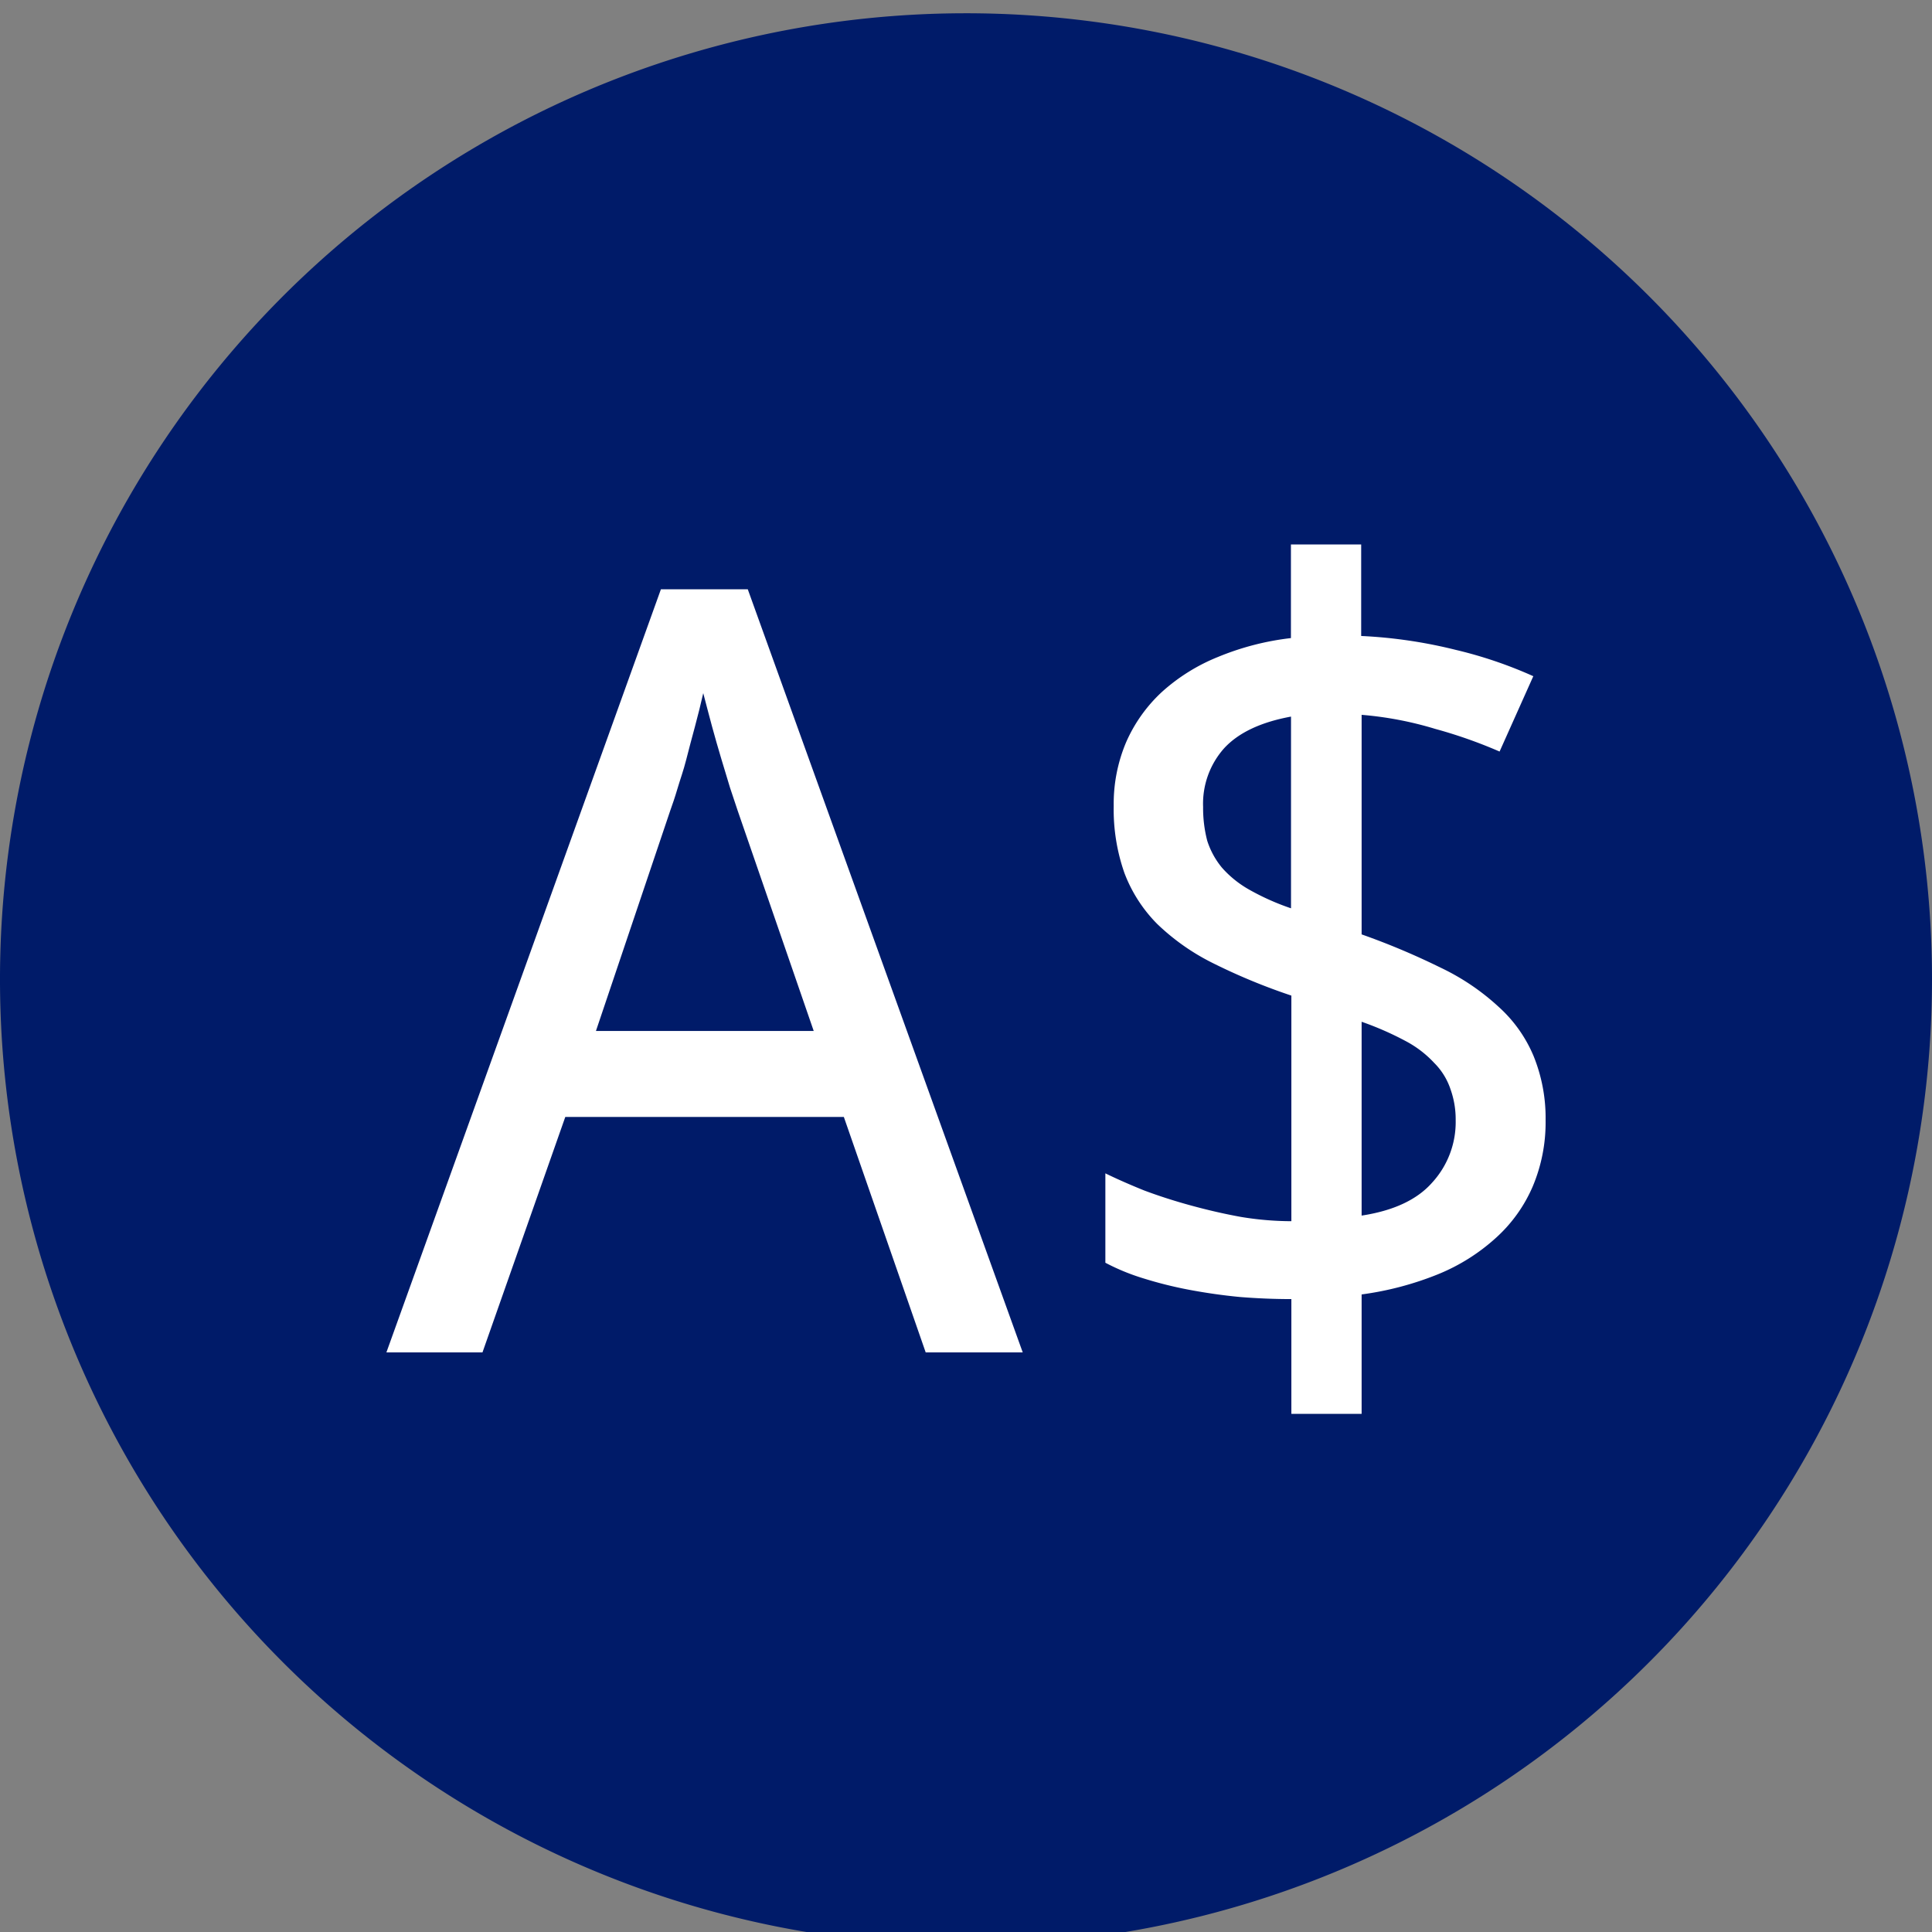 <svg id="Layer_1" data-name="Layer 1" xmlns="http://www.w3.org/2000/svg" viewBox="0 0 220 220">
  <rect x="0" y="0" width="220" height="220" fill="#808080" stroke="none"/>
  <defs>
    <style>
      .cls-1 {
        fill: #001b69;
      }

      .cls-2 {
        fill: #fff;
      }

    </style>
  </defs>
  <path class="cls-1" d="M220,111.51a110,110,0,1,1-110-110A110,110,0,0,1,220,111.51Z" />
  <path class="cls-2"
    d="M105.41,154l-9.32-26.81H64.37L54.94,154H44L75.26,67.1h9.89L116.46,154ZM92.66,117.4,84,92.31q-.35-1.07-.87-2.61c-.31-1-.64-2.13-1-3.31s-.7-2.41-1.05-3.67-.67-2.56-1-3.79c-.28,1.23-.59,2.49-.94,3.79s-.69,2.56-1,3.79-.7,2.29-1,3.31-.58,1.82-.82,2.49L67.86,117.4Z" />
  <path class="cls-2"
    d="M176,127.57a18.78,18.78,0,0,1-1.46,7.52,16.79,16.79,0,0,1-4.19,5.86,22.21,22.21,0,0,1-6.57,4.14,35.88,35.88,0,0,1-8.73,2.31V161h-8V147.93q-2.91,0-5.87-.24c-2-.19-3.9-.47-5.77-.82a46.1,46.1,0,0,1-5.24-1.31,24.63,24.63,0,0,1-4.3-1.77V133.61q1.92.94,4.42,1.95c1.71.64,3.49,1.21,5.36,1.72s3.76.95,5.7,1.3a35.74,35.74,0,0,0,5.7.48V113.37a68.85,68.85,0,0,1-9-3.73,25.46,25.46,0,0,1-6.28-4.43,16.54,16.54,0,0,1-3.73-5.8,21.83,21.83,0,0,1-1.22-7.64,18,18,0,0,1,1.4-7.22,17.17,17.17,0,0,1,4.07-5.74,21.5,21.5,0,0,1,6.4-4A30.93,30.93,0,0,1,147,72.66V62h8V72.42A54.89,54.89,0,0,1,165.76,74,49.09,49.09,0,0,1,174.6,77l-3.84,8.58A54.43,54.43,0,0,0,163.43,83a40,40,0,0,0-8.38-1.6v25a82.16,82.16,0,0,1,9,3.79,26.46,26.46,0,0,1,6.58,4.44,15.67,15.67,0,0,1,4,5.62A18.75,18.75,0,0,1,176,127.57Zm-10.24,0a10.19,10.19,0,0,0-.59-3.54,7.65,7.65,0,0,0-1.86-3,12.21,12.21,0,0,0-3.26-2.49,35.16,35.16,0,0,0-5-2.19v22.07c3.61-.55,6.28-1.79,8-3.72A10.2,10.2,0,0,0,165.76,127.57ZM137,91.89a14.76,14.76,0,0,0,.47,3.85,9.24,9.24,0,0,0,1.69,3.08,12,12,0,0,0,3.08,2.48,27.82,27.82,0,0,0,4.77,2.13V81.6q-5.17.95-7.62,3.61A9.49,9.49,0,0,0,137,91.89Z" />
</svg>
